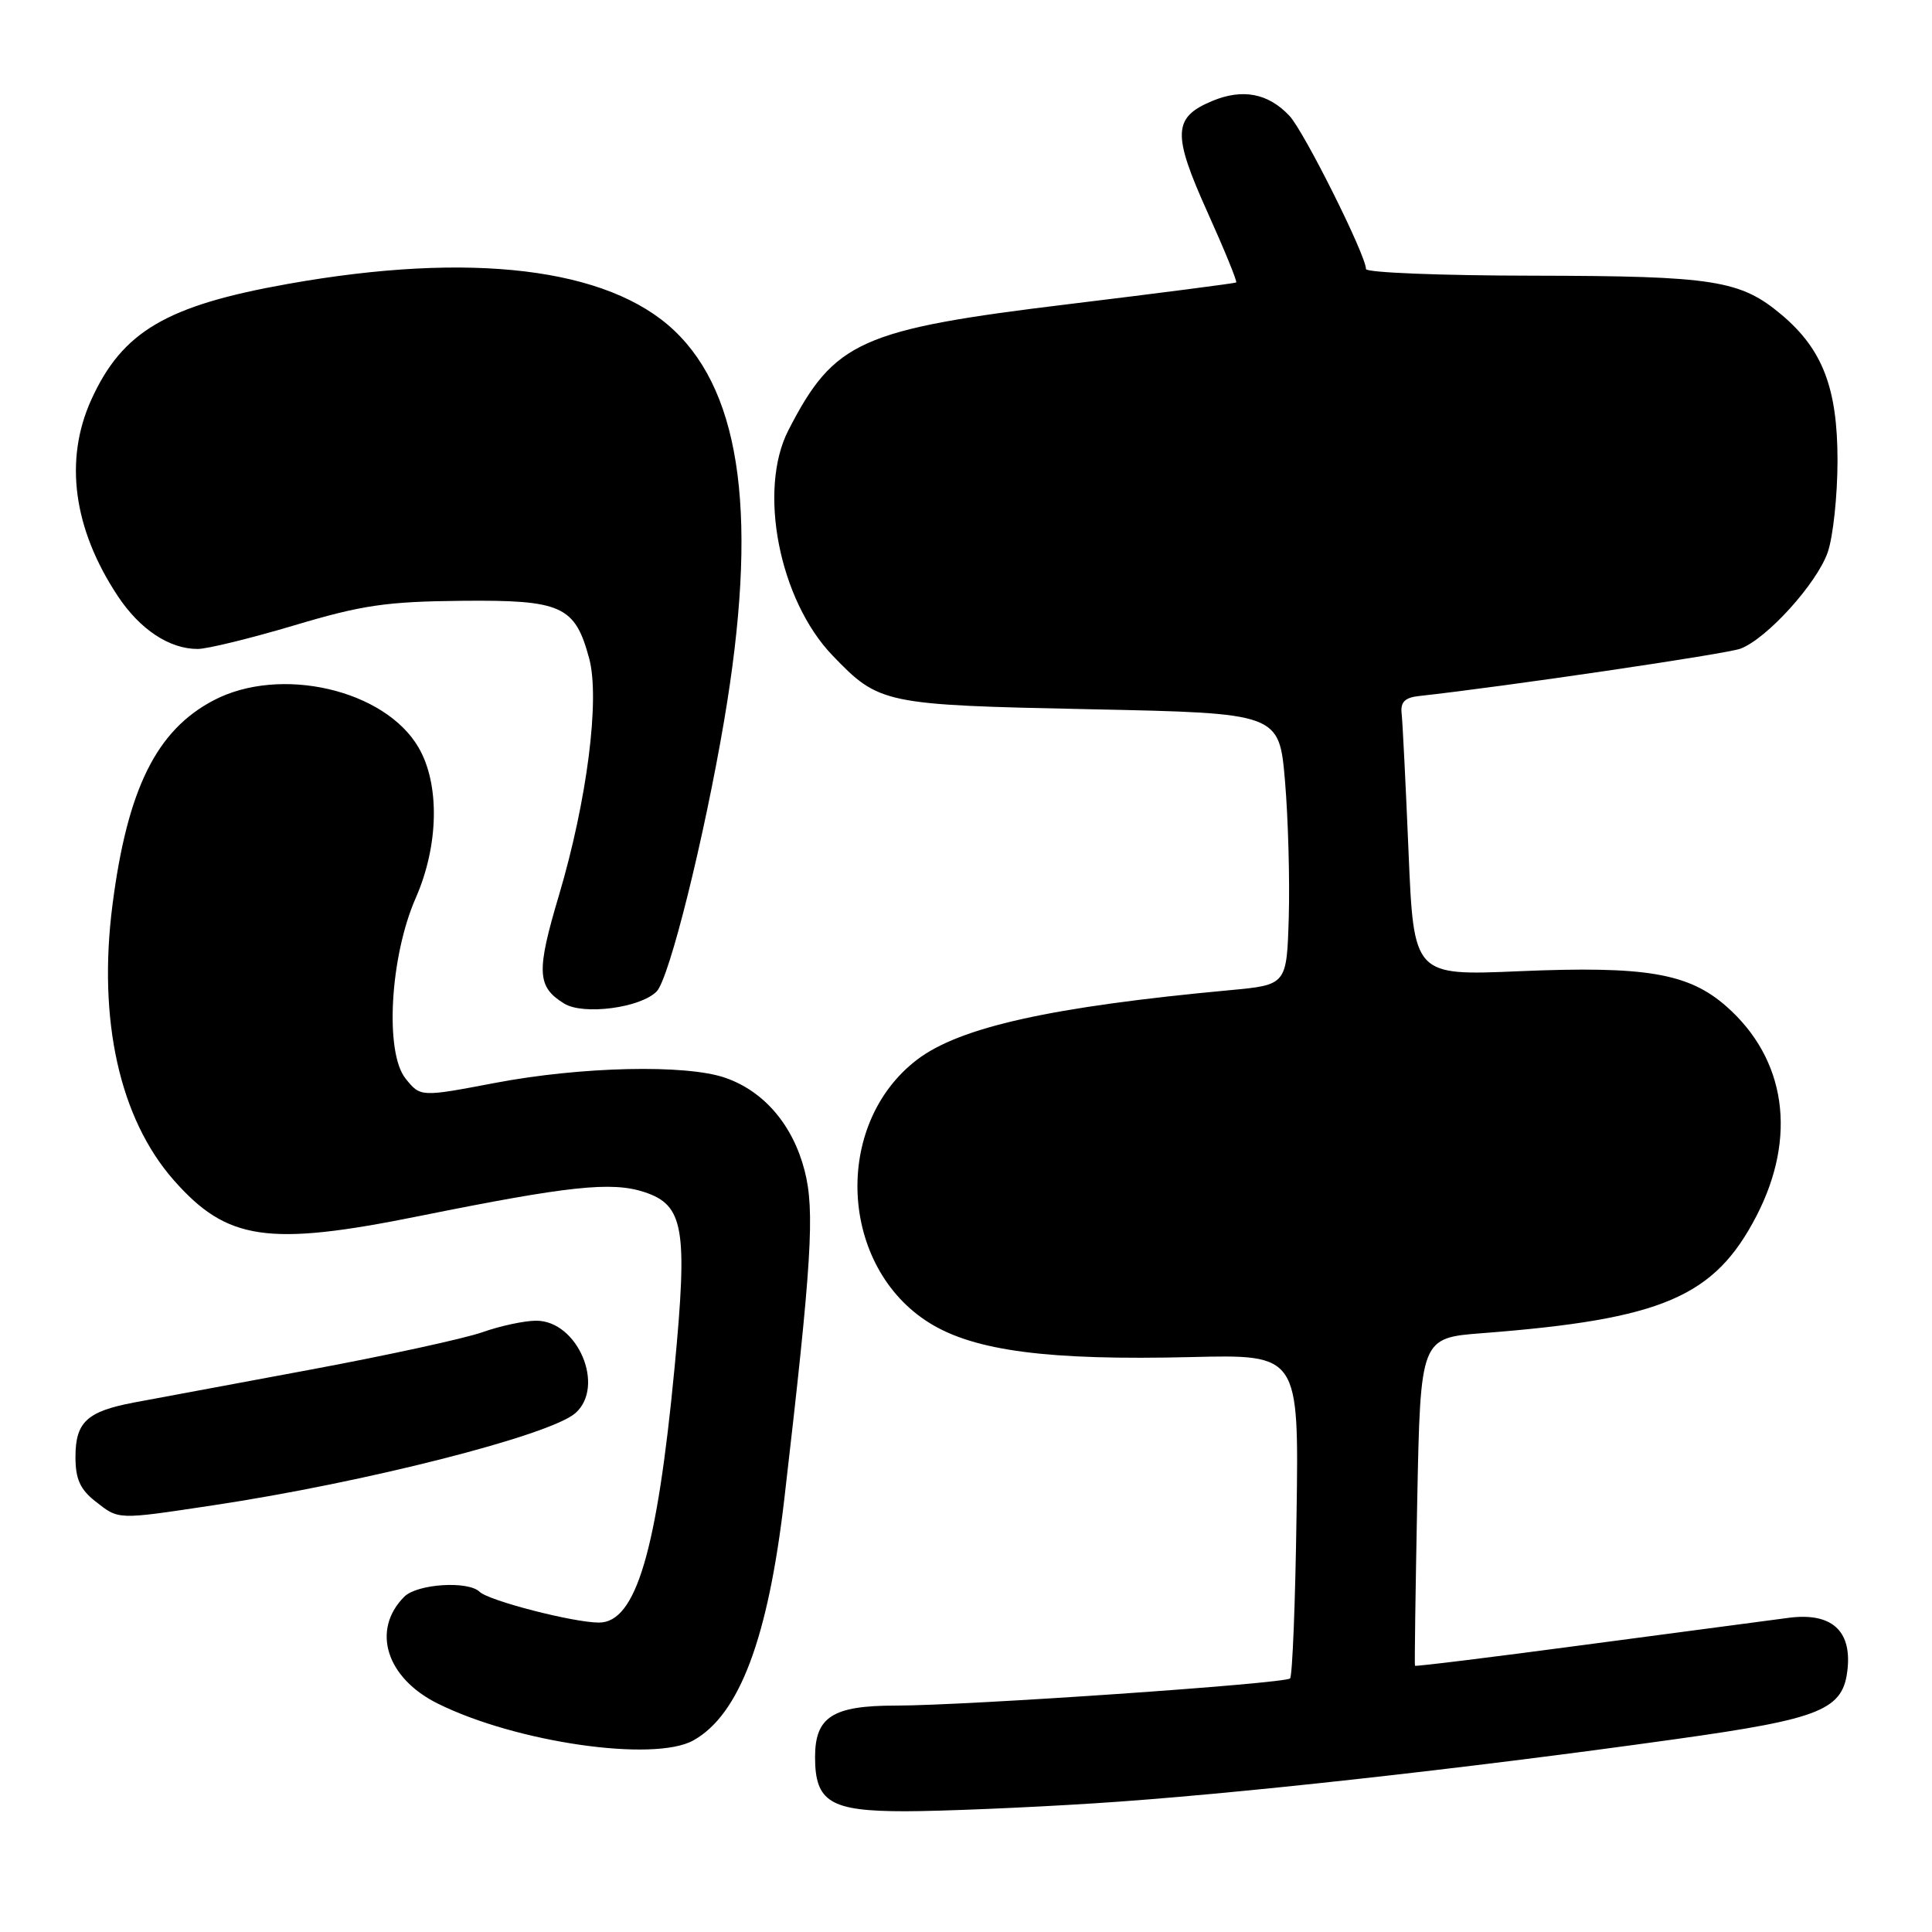 <?xml version="1.0" encoding="UTF-8" standalone="no"?>
<!DOCTYPE svg PUBLIC "-//W3C//DTD SVG 1.1//EN" "http://www.w3.org/Graphics/SVG/1.1/DTD/svg11.dtd" >
<svg xmlns="http://www.w3.org/2000/svg" xmlns:xlink="http://www.w3.org/1999/xlink" version="1.1" viewBox="0 0 256 256">
 <g >
 <path fill="currentColor"
d=" M 145.00 238.95 C 162.71 237.83 193.76 234.41 222.00 230.45 C 241.47 227.73 244.28 226.57 244.82 221.06 C 245.32 215.98 242.59 213.64 237.00 214.37 C 234.53 214.69 222.40 216.30 210.05 217.94 C 197.71 219.59 187.55 220.84 187.49 220.72 C 187.42 220.60 187.56 210.78 187.79 198.89 C 188.22 177.28 188.22 177.28 196.44 176.65 C 220.28 174.81 227.18 171.86 232.74 161.12 C 238.16 150.64 236.67 140.31 228.74 133.34 C 223.73 128.94 218.05 127.98 201.34 128.69 C 187.33 129.29 187.33 129.29 186.64 112.90 C 186.26 103.88 185.85 95.60 185.72 94.50 C 185.56 93.03 186.17 92.43 188.00 92.23 C 199.31 90.99 228.80 86.65 230.63 85.95 C 234.13 84.62 240.73 77.33 242.18 73.19 C 242.89 71.16 243.48 65.67 243.48 61.00 C 243.48 51.43 241.50 46.28 236.07 41.71 C 230.61 37.12 227.14 36.57 203.25 36.53 C 191.01 36.52 181.00 36.12 181.00 35.65 C 181.00 33.83 172.80 17.42 170.86 15.35 C 168.04 12.35 164.65 11.70 160.60 13.39 C 155.42 15.56 155.32 17.74 159.99 28.10 C 162.25 33.12 163.97 37.32 163.80 37.43 C 163.64 37.54 153.69 38.83 141.69 40.29 C 113.97 43.65 110.54 45.20 104.47 57.00 C 100.40 64.91 103.24 79.48 110.30 86.84 C 116.50 93.29 117.05 93.41 144.50 93.98 C 169.50 94.50 169.50 94.50 170.27 103.50 C 170.69 108.45 170.91 116.55 170.77 121.50 C 170.50 130.50 170.50 130.50 163.00 131.20 C 139.36 133.39 127.19 136.09 121.52 140.41 C 110.28 148.99 111.19 167.90 123.21 175.33 C 129.18 179.01 138.89 180.28 157.80 179.82 C 172.11 179.47 172.11 179.47 171.80 200.65 C 171.64 212.30 171.25 222.09 170.94 222.40 C 170.24 223.09 128.10 226.00 118.66 226.00 C 110.33 226.00 108.00 227.49 108.00 232.83 C 108.00 238.78 110.03 240.00 119.90 240.00 C 124.63 240.00 135.93 239.53 145.00 238.95 Z  M 91.86 230.62 C 97.97 227.23 101.79 217.08 103.94 198.50 C 107.57 167.22 107.99 160.40 106.61 155.09 C 105.05 149.05 101.22 144.58 96.09 142.81 C 90.90 141.01 77.03 141.32 65.61 143.49 C 55.72 145.37 55.72 145.37 53.75 142.93 C 50.96 139.49 51.67 126.78 55.08 119.00 C 58.15 112.03 58.30 103.90 55.45 99.03 C 50.98 91.37 37.15 88.18 28.34 92.78 C 20.73 96.75 16.88 104.53 14.90 119.93 C 12.95 135.16 15.85 148.20 23.00 156.35 C 30.07 164.39 35.47 165.19 55.53 161.14 C 75.41 157.13 81.04 156.53 85.39 157.96 C 90.62 159.69 91.14 162.77 89.38 181.25 C 87.06 205.55 84.26 215.00 79.37 215.00 C 75.99 215.00 64.77 212.11 63.55 210.92 C 62.01 209.43 55.28 209.87 53.57 211.57 C 49.18 215.97 51.17 222.34 58.00 225.73 C 68.39 230.89 86.63 233.52 91.86 230.62 Z  M 28.18 199.47 C 48.32 196.45 72.93 190.19 76.25 187.24 C 80.24 183.70 76.55 175.00 71.05 175.00 C 69.51 175.00 66.31 175.68 63.94 176.52 C 61.56 177.36 51.27 179.60 41.06 181.50 C 30.85 183.40 20.37 185.35 17.76 185.84 C 11.52 187.02 10.00 188.43 10.00 193.05 C 10.00 195.97 10.61 197.34 12.63 198.93 C 15.78 201.40 15.41 201.39 28.18 199.47 Z  M 87.02 131.36 C 88.69 129.62 93.29 111.15 95.95 95.50 C 100.47 68.86 98.36 52.35 89.34 43.80 C 80.57 35.48 62.44 33.29 38.15 37.62 C 22.02 40.49 16.19 43.93 12.08 53.00 C 8.48 60.97 9.71 70.07 15.60 78.97 C 18.54 83.41 22.45 86.00 26.20 85.99 C 27.47 85.99 33.22 84.58 39.00 82.86 C 47.96 80.18 51.20 79.71 61.14 79.61 C 74.44 79.48 76.19 80.27 78.07 87.25 C 79.51 92.61 77.79 106.07 74.07 118.61 C 71.04 128.78 71.14 130.75 74.76 132.98 C 77.30 134.55 84.92 133.54 87.02 131.36 Z "/>
</g>
</svg>